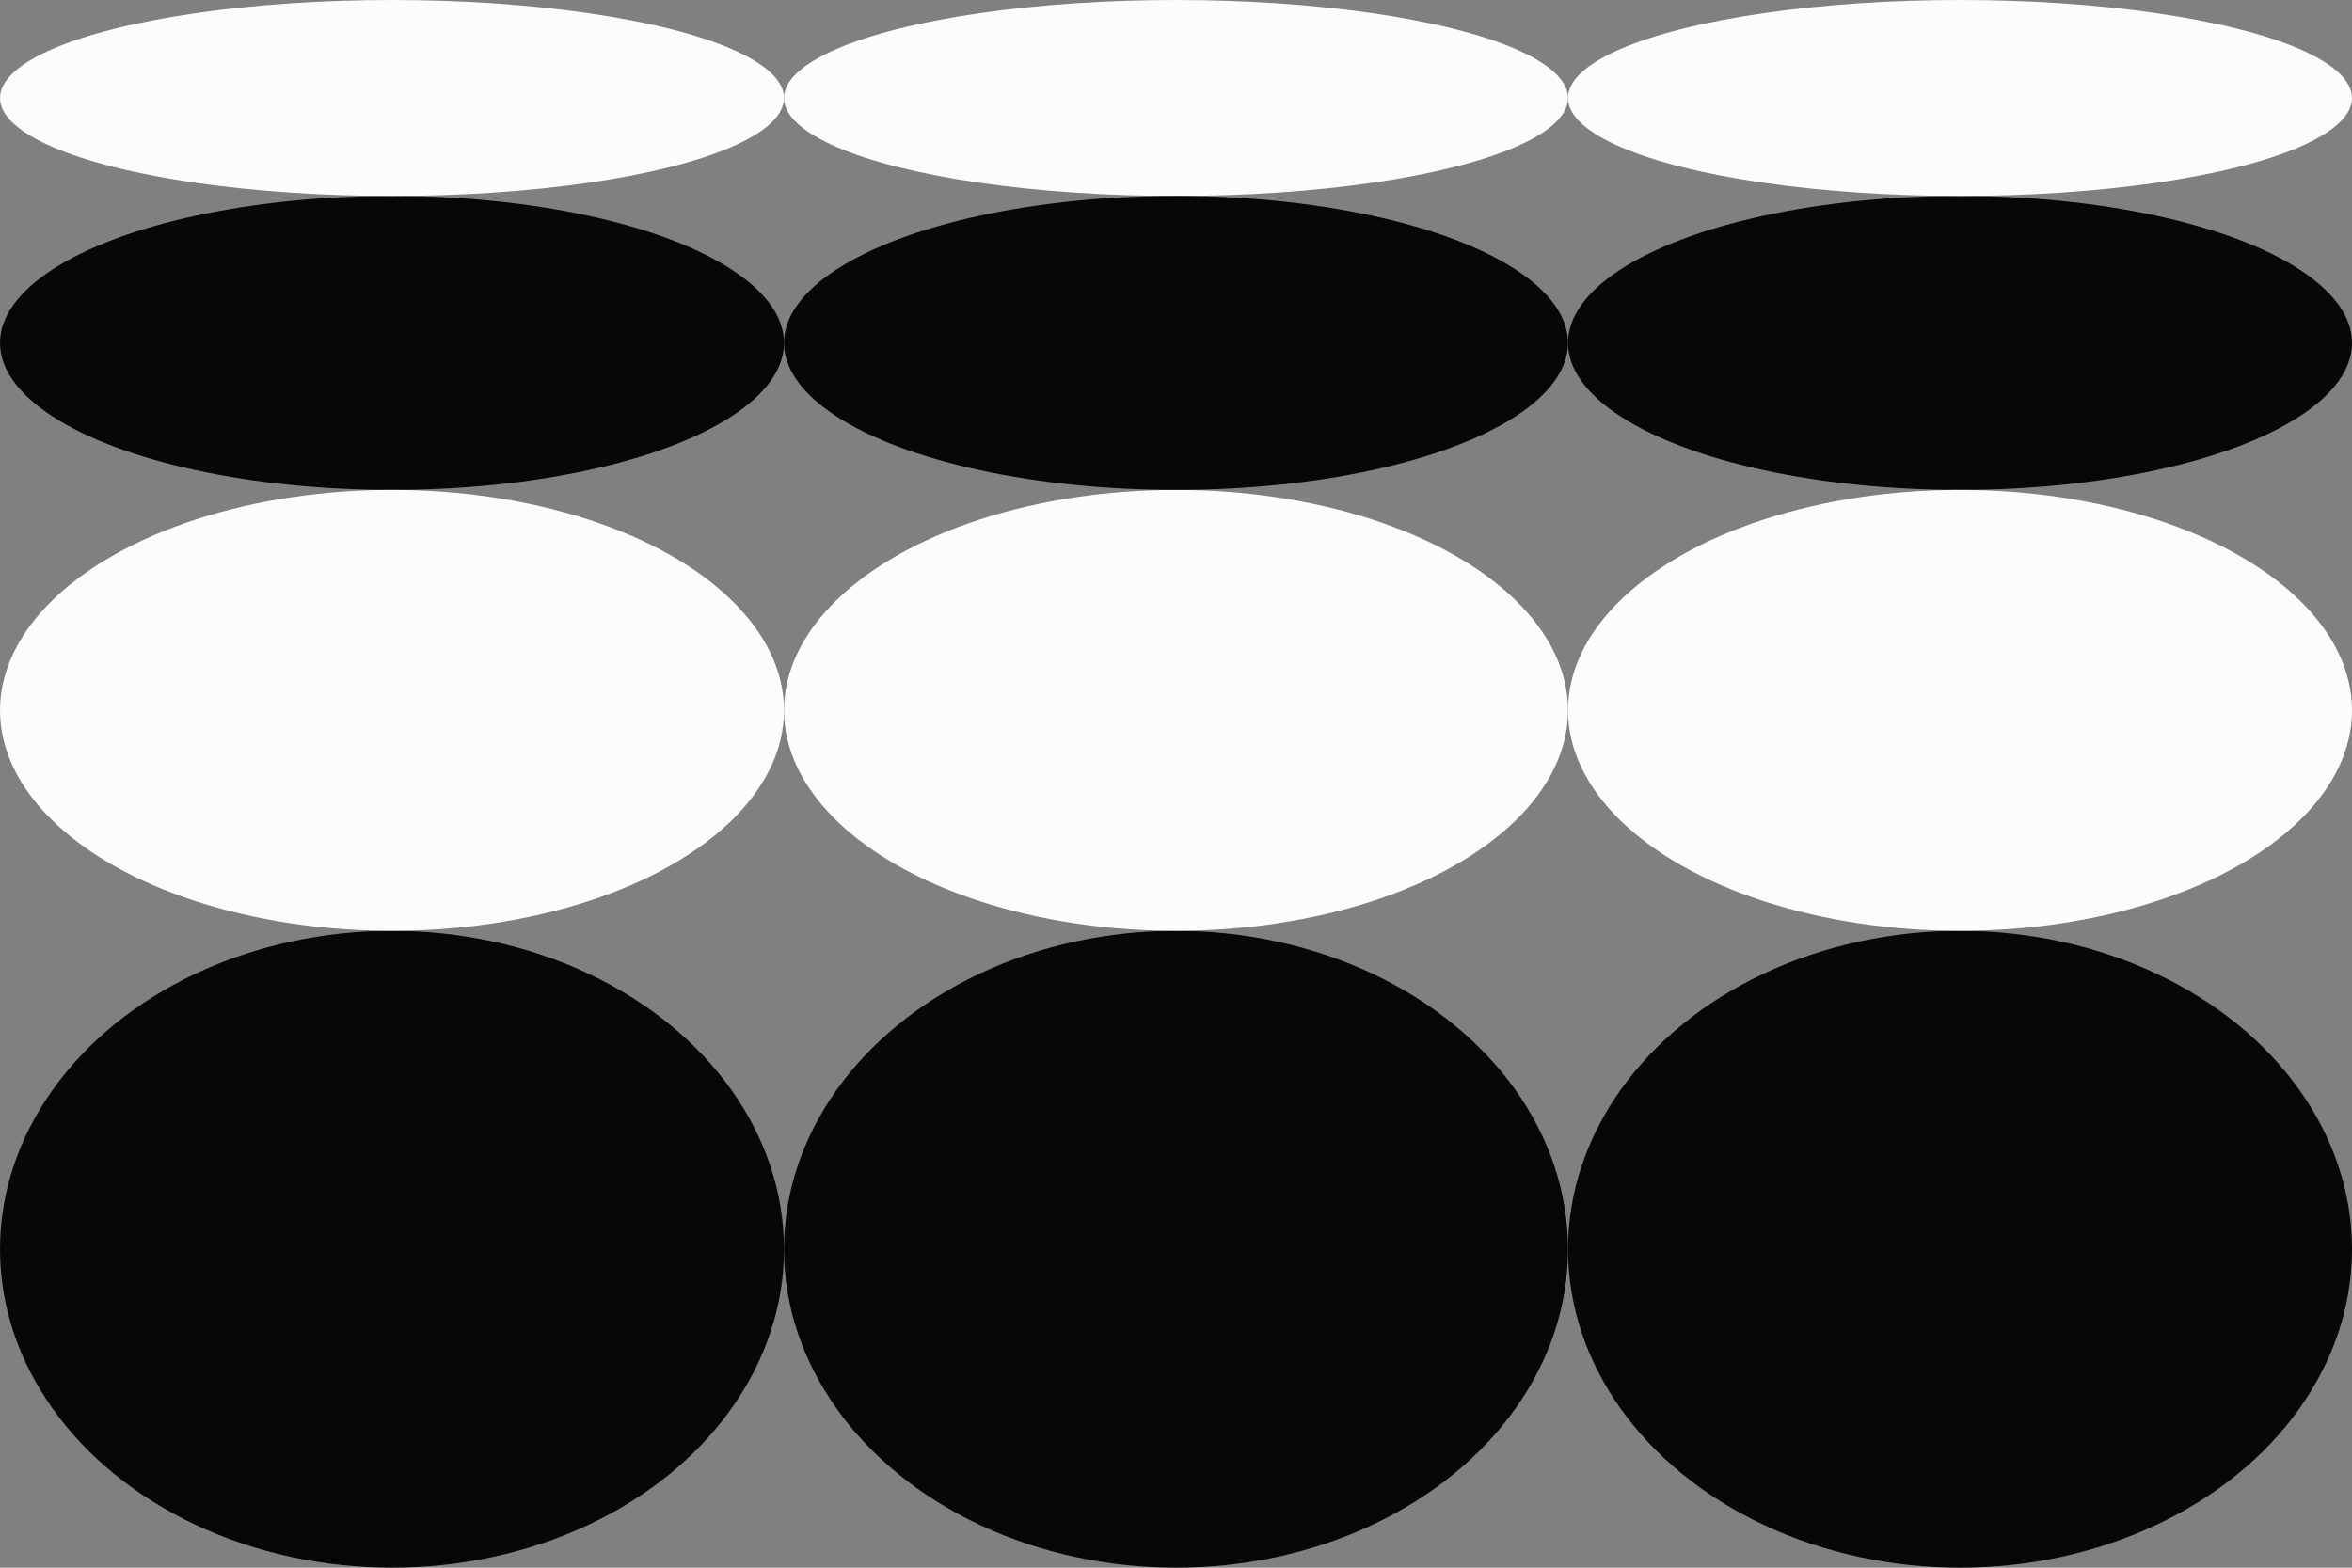 <svg xmlns="http://www.w3.org/2000/svg" width="1080" height="720" viewBox="0 0 1080 720"><rect x="0" y="0" width="1080" height="720" fill="#808080" stroke="none"/><g id="a"/><g id="b"><g id="c"><g id="d"><ellipse cx="540" cy="45" rx="180" ry="45" fill="#fcfcfc"/><ellipse cx="180" cy="157.5" rx="180" ry="67.5" fill="#070707"/><ellipse cx="180" cy="573.75" rx="180" ry="146.25" fill="#070707"/><ellipse cx="180" cy="326.25" rx="180" ry="101.25" fill="#fcfcfc"/><ellipse cx="180" cy="45" rx="180" ry="45" fill="#fcfcfc"/><ellipse cx="540" cy="573.75" rx="180" ry="146.25" fill="#070707"/><ellipse cx="900" cy="157.5" rx="180" ry="67.5" fill="#070707"/><ellipse cx="900" cy="45" rx="180" ry="45" fill="#fcfcfc"/><ellipse cx="540" cy="326.25" rx="180" ry="101.25" fill="#fcfcfc"/><ellipse cx="900" cy="573.75" rx="180" ry="146.25" fill="#070707"/><ellipse cx="900" cy="326.25" rx="180" ry="101.25" fill="#fcfcfc"/><ellipse cx="540" cy="157.5" rx="180" ry="67.5" fill="#070707"/></g></g></g></svg>